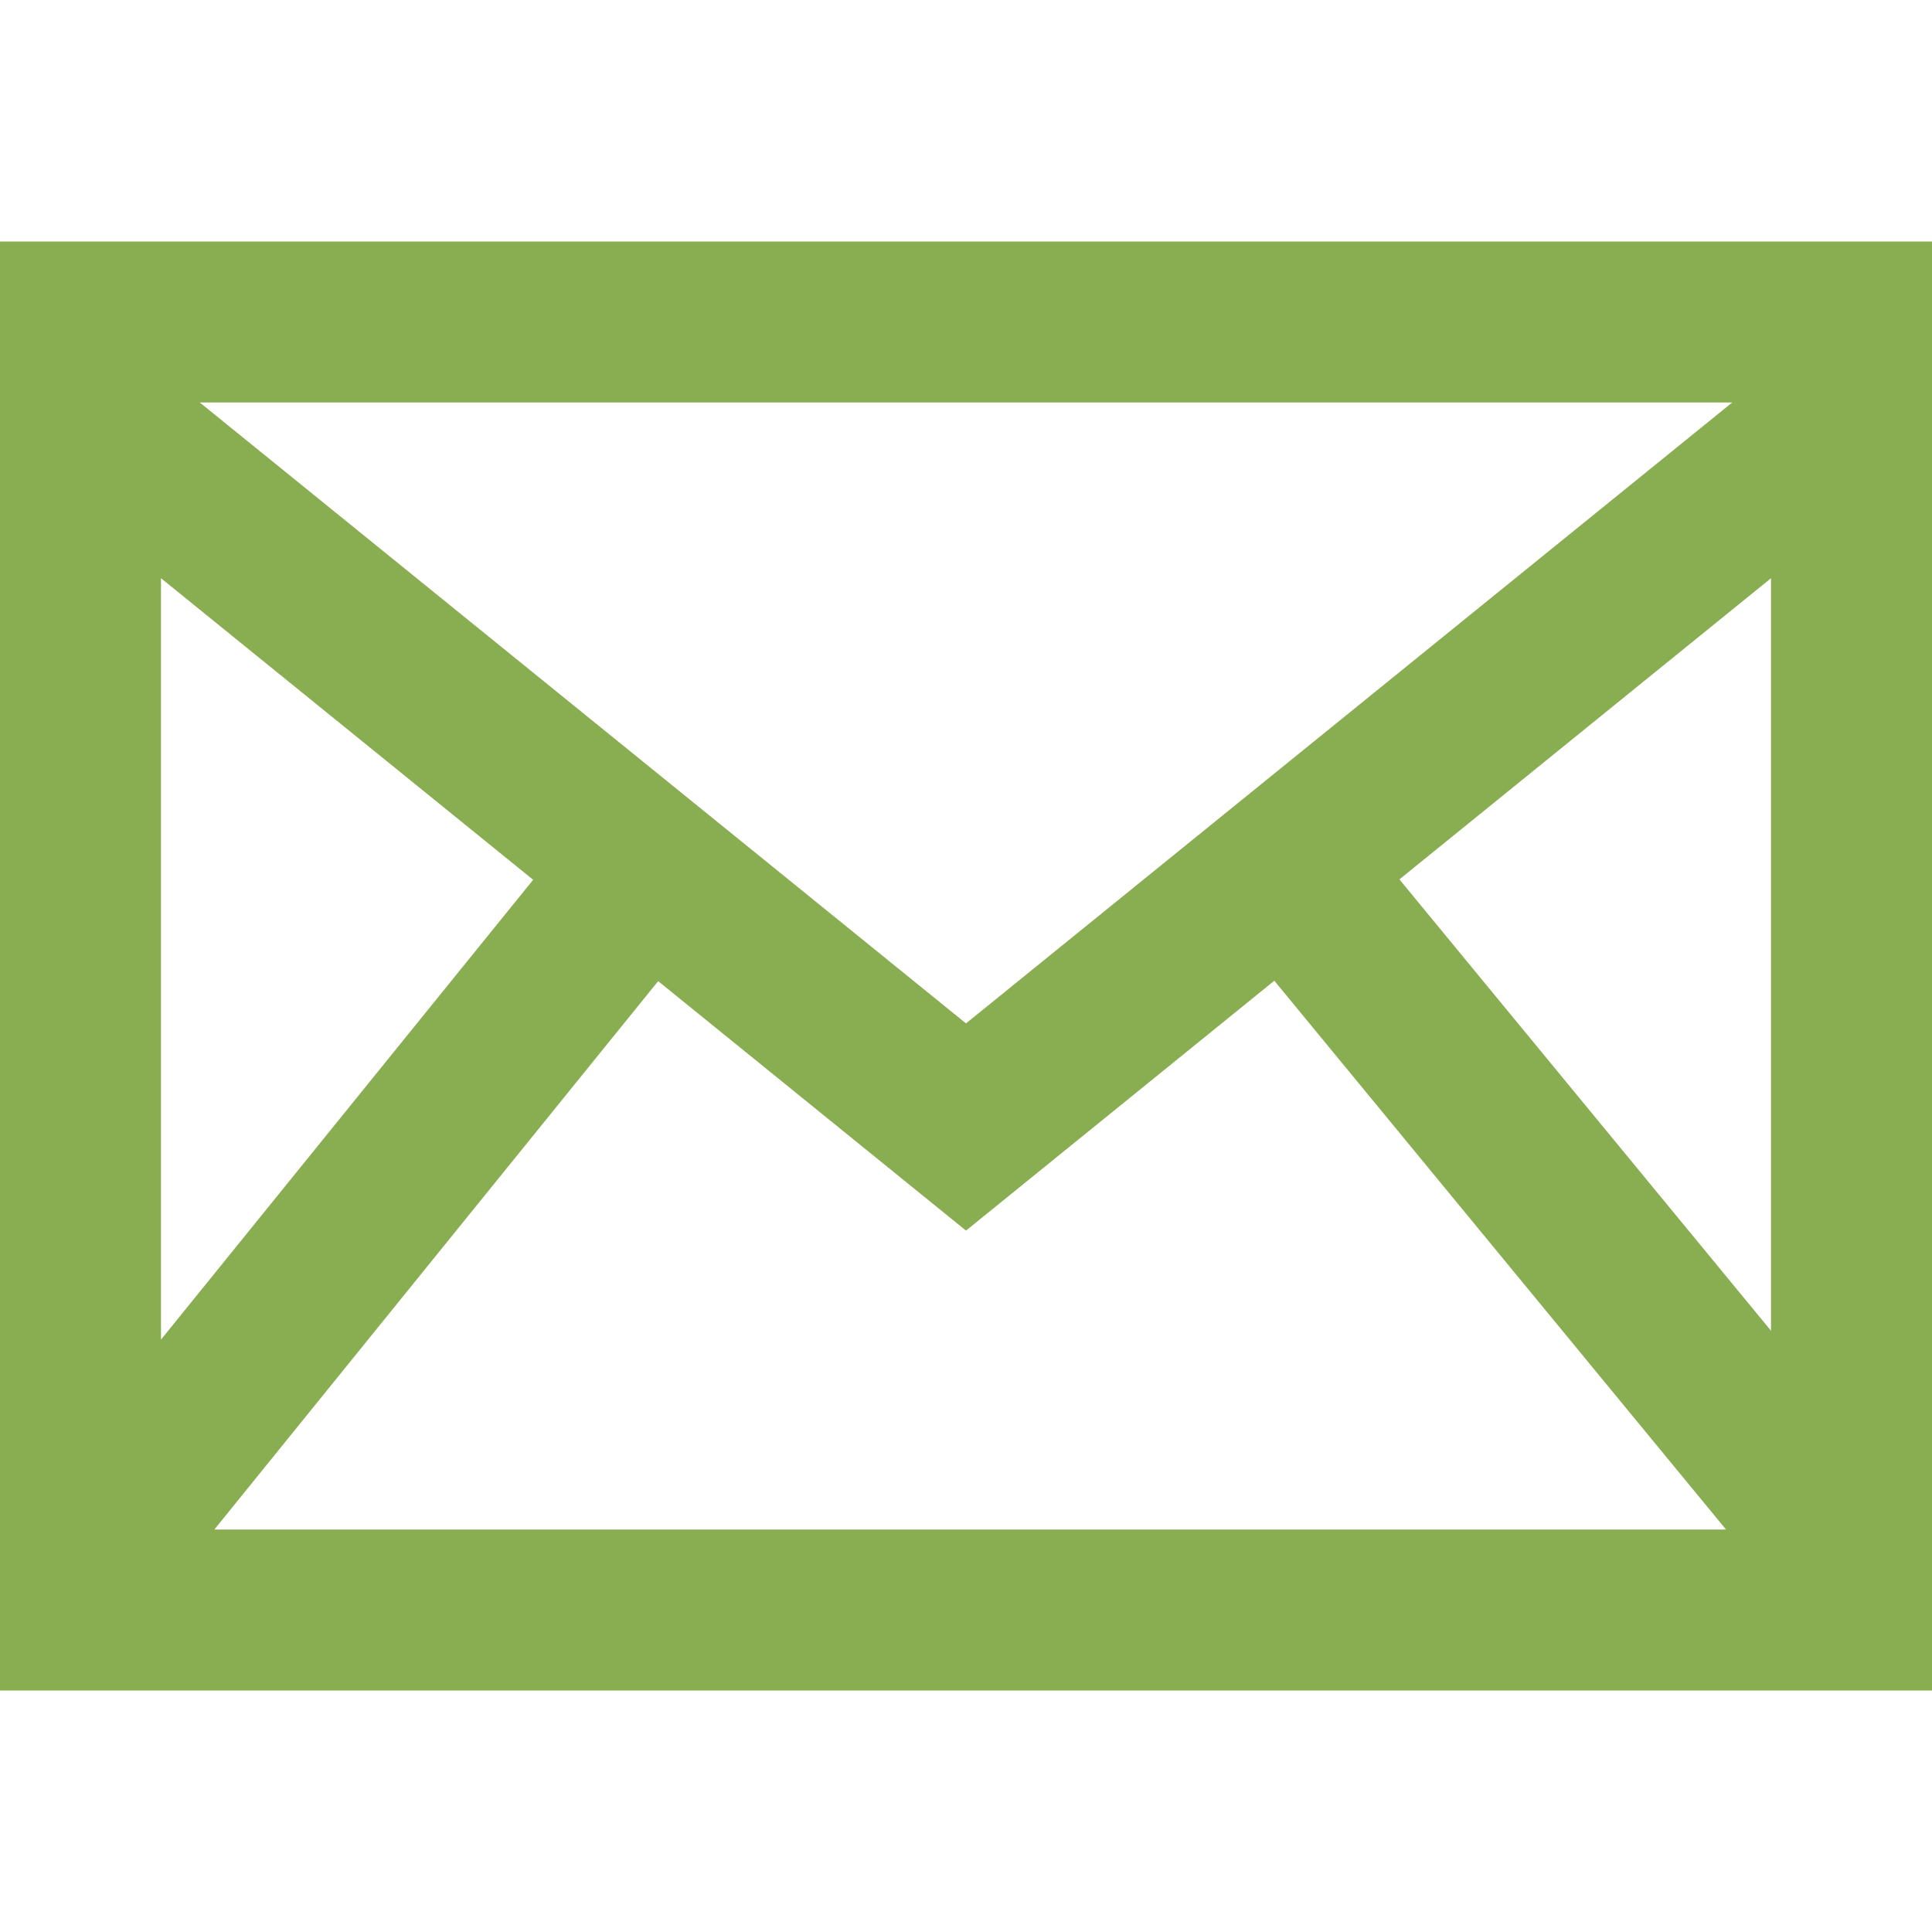 <?xml version="1.0" encoding="utf-8"?>
<!-- Generator: Adobe Illustrator 16.0.0, SVG Export Plug-In . SVG Version: 6.00 Build 0)  -->
<!DOCTYPE svg PUBLIC "-//W3C//DTD SVG 1.1//EN" "http://www.w3.org/Graphics/SVG/1.1/DTD/svg11.dtd">
<svg version="1.1" id="Layer_1" xmlns="http://www.w3.org/2000/svg" xmlns:xlink="http://www.w3.org/1999/xlink" x="0px" y="0px"
	 width="24px" height="24px" viewBox="0 0 24 24" enable-background="new 0 0 24 24" xml:space="preserve">
<path fill="#89AE51" d="M0,3v18h24V3H0z M6.623,10.929L2,16.641V7.183L6.623,10.929z M2.482,5h19.036L12,12.713L2.482,5z
	 M8.176,12.188L12,15.287l3.83-3.104L21.441,19H2.663L8.176,12.188z M17.384,10.924L22,7.183v9.348L17.384,10.924z"/>
</svg>

